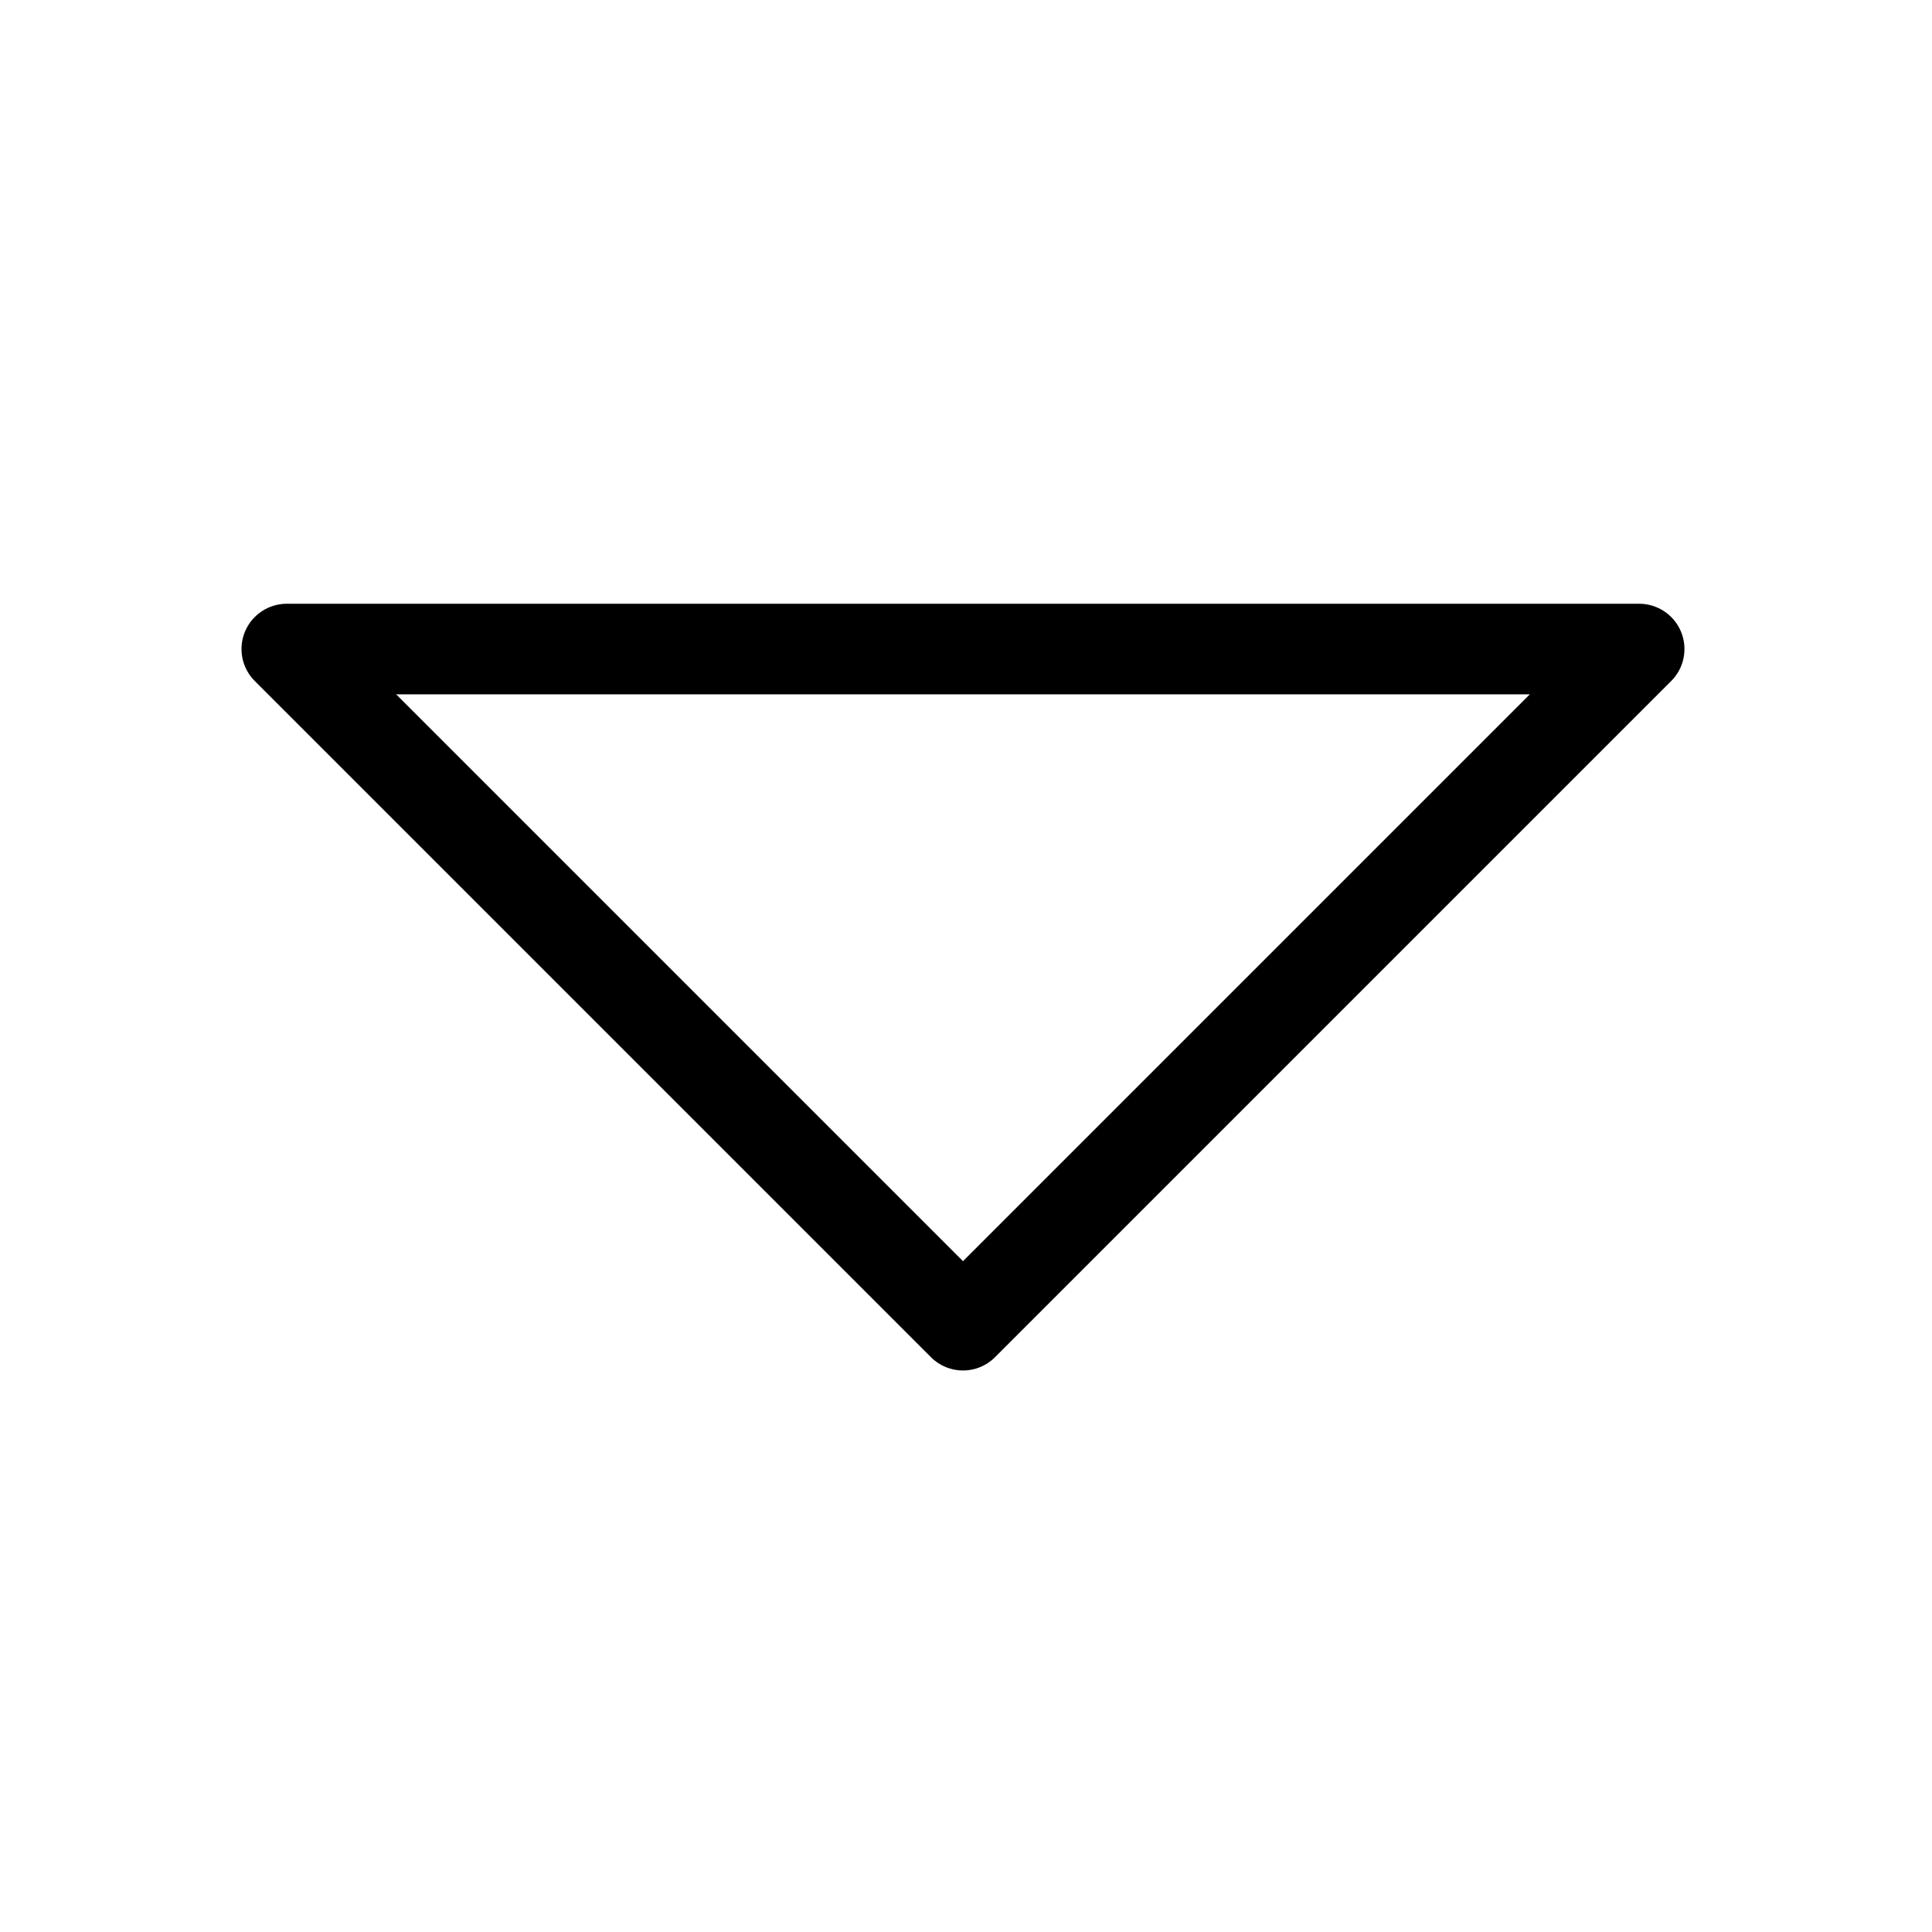 <svg width="32" height="32" viewBox="0 0 32 32" fill="none" xmlns="http://www.w3.org/2000/svg">
<path fill-rule="evenodd" clip-rule="evenodd" d="M4.057 10.463C4.173 10.183 4.447 10 4.75 10H27.15C27.453 10 27.727 10.183 27.843 10.463C27.959 10.743 27.895 11.066 27.68 11.28L16.48 22.48C16.188 22.773 15.713 22.773 15.42 22.48L4.22 11.28C4.005 11.066 3.941 10.743 4.057 10.463ZM6.561 11.5L15.95 20.889L25.339 11.5H6.561Z" fill="black"/>
</svg>
